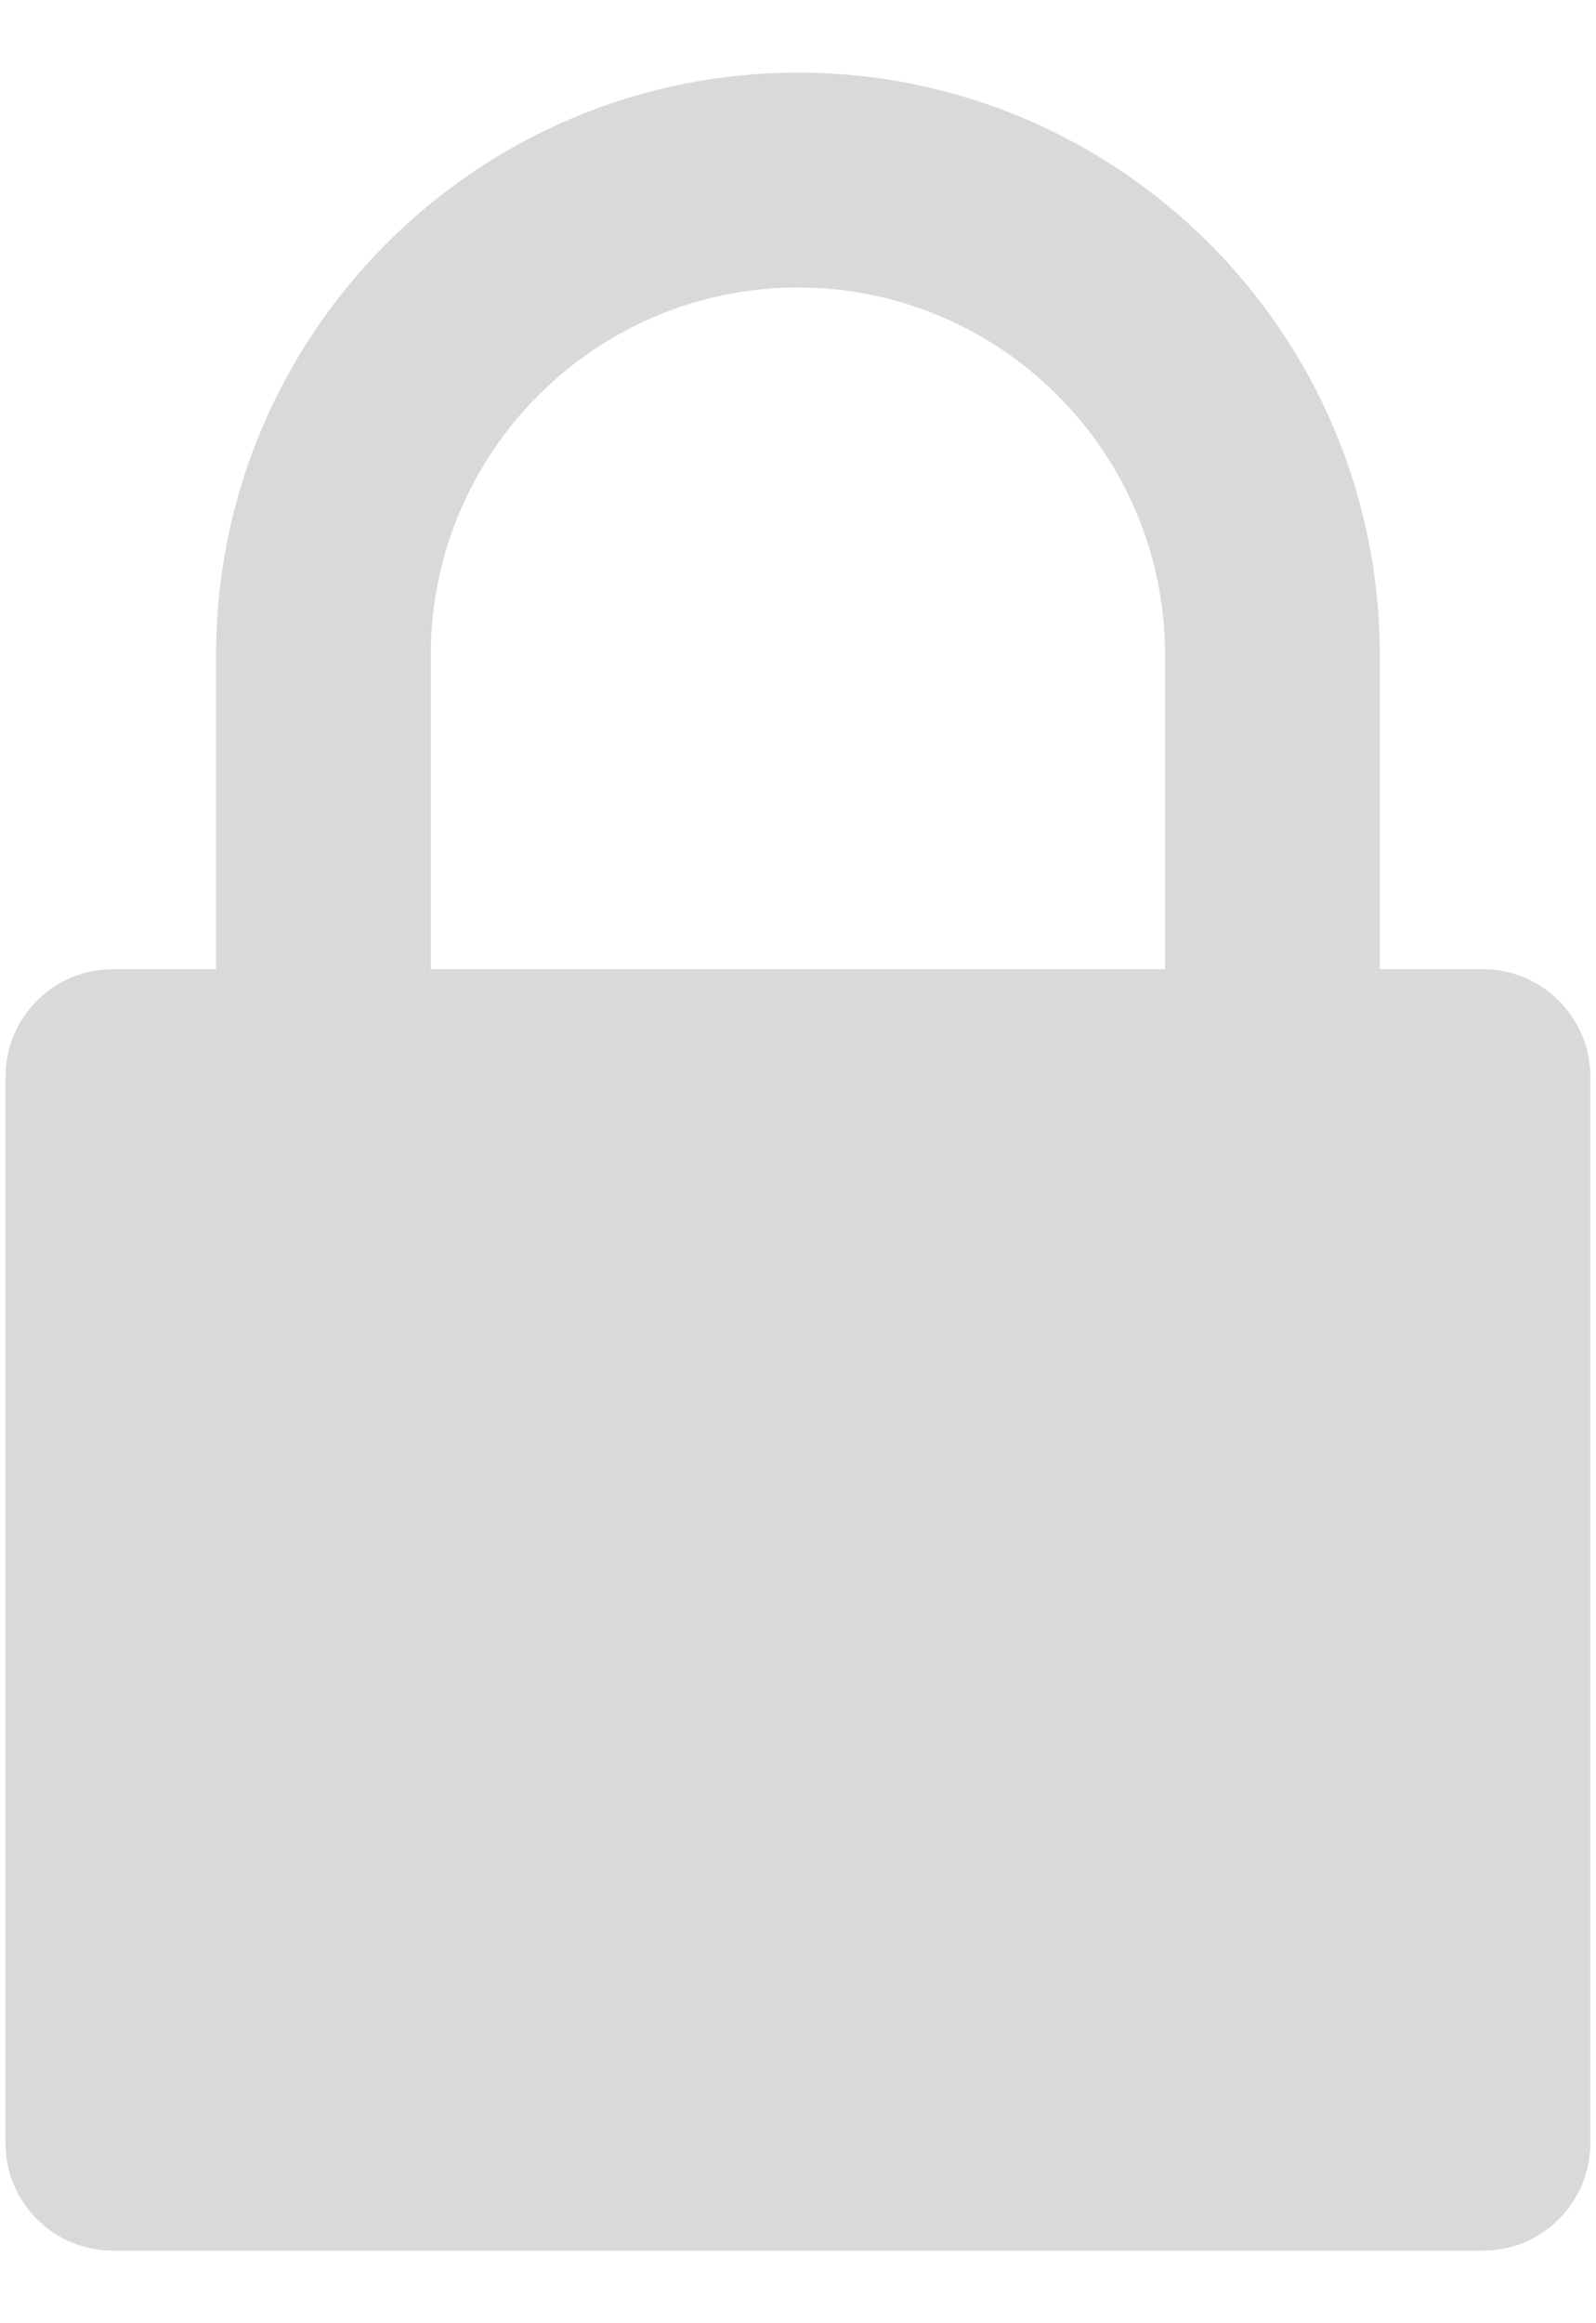 <svg width="11" height="16" viewBox="0 0 11 16" fill="none" xmlns="http://www.w3.org/2000/svg">
<path d="M10.221 6.675H9.51V4.511C9.51 2.3 7.711 0.5 5.5 0.5C3.288 0.5 1.489 2.299 1.489 4.511V6.675H0.778C0.369 6.675 0.038 7.007 0.038 7.415V14.76C0.038 15.169 0.369 15.5 0.778 15.5H10.221C10.629 15.5 10.961 15.169 10.961 14.76V7.415C10.961 7.007 10.629 6.675 10.221 6.675ZM2.969 4.511C2.969 3.115 4.104 1.98 5.5 1.98C6.895 1.98 8.03 3.115 8.03 4.511V6.675H2.969V4.511Z" fill="#D9D9D9"/>
</svg>
